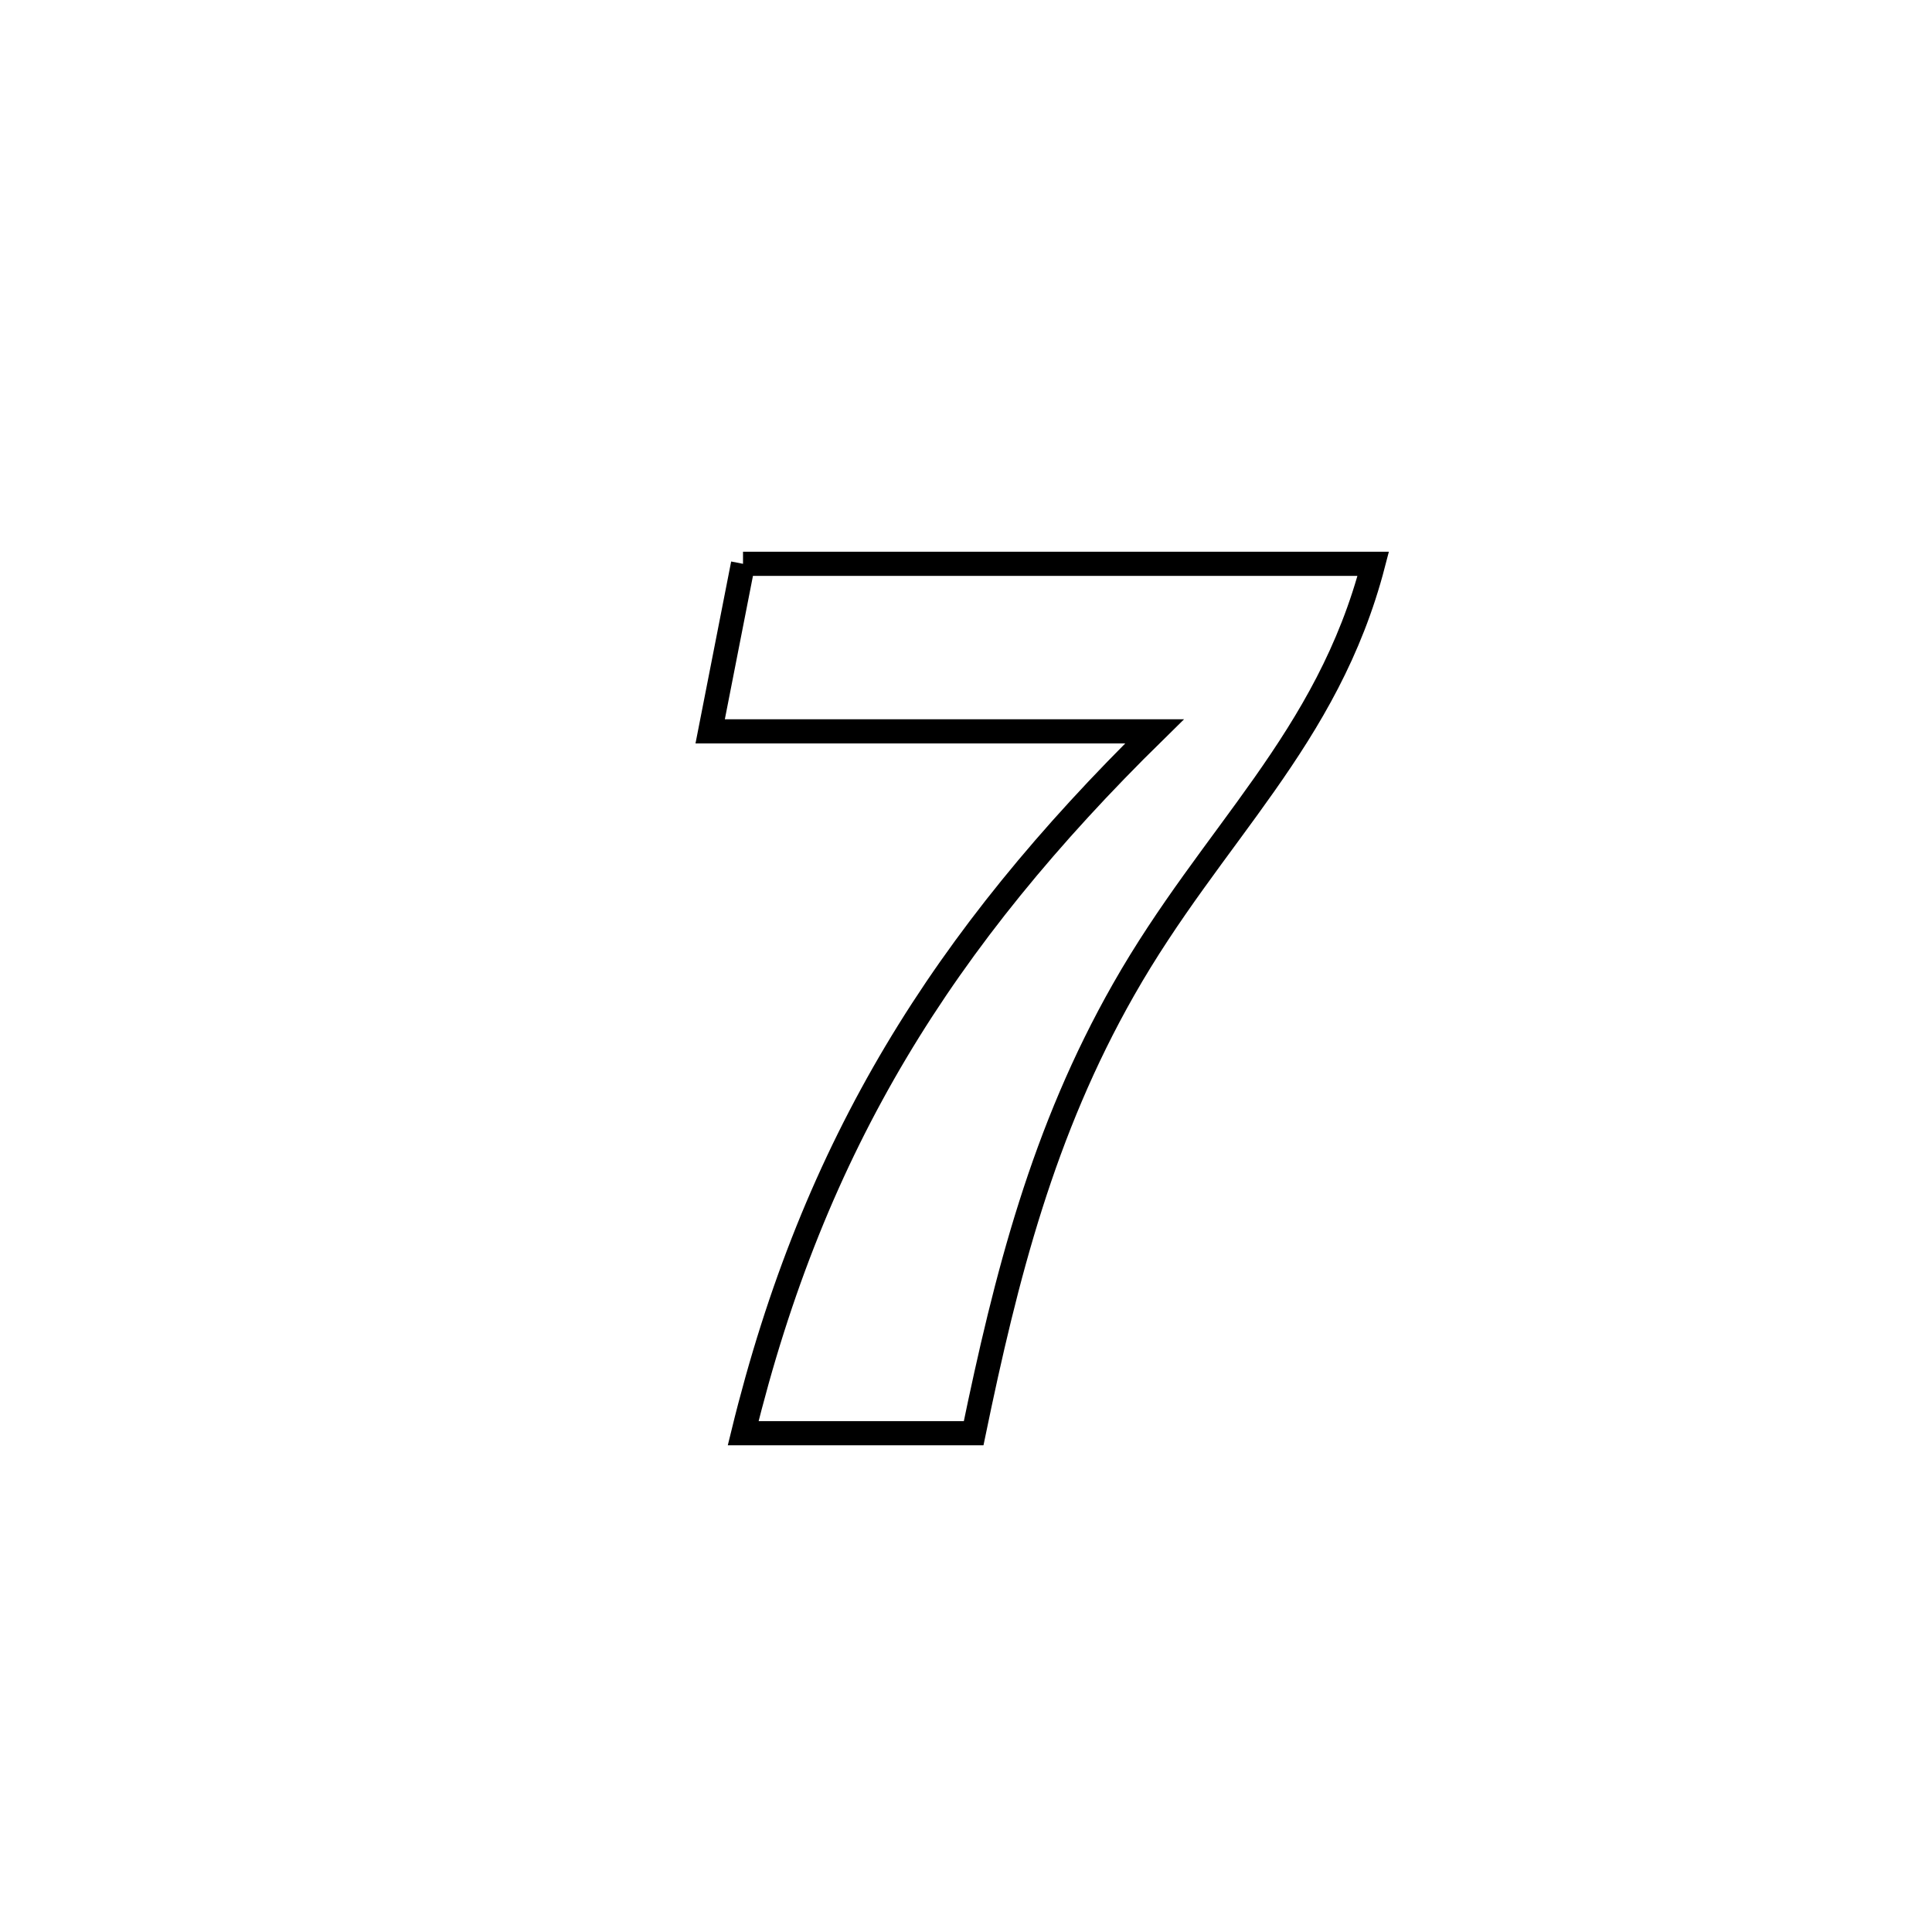 <svg xmlns="http://www.w3.org/2000/svg" viewBox="0.0 0.0 24.0 24.0" height="200px" width="200px"><path fill="none" stroke="black" stroke-width=".3" stroke-opacity="1.0"  filling="0" d="M9.23 7.004 L9.23 7.004 C10.535 7.004 11.84 7.004 13.145 7.004 C14.449 7.004 15.754 7.004 17.059 7.004 L17.059 7.004 C16.49 9.195 15.059 10.354 13.958 12.292 C12.958 14.05 12.5 15.844 12.095 17.804 L12.095 17.804 C12.047 17.804 9.237 17.804 9.232 17.804 L9.232 17.804 C9.671 16.01 10.292 14.475 11.131 13.066 C11.971 11.657 13.029 10.374 14.342 9.085 L14.342 9.085 C12.502 9.085 10.662 9.085 8.822 9.085 L8.822 9.085 C8.958 8.392 9.094 7.698 9.23 7.004 L9.23 7.004"></path></svg>